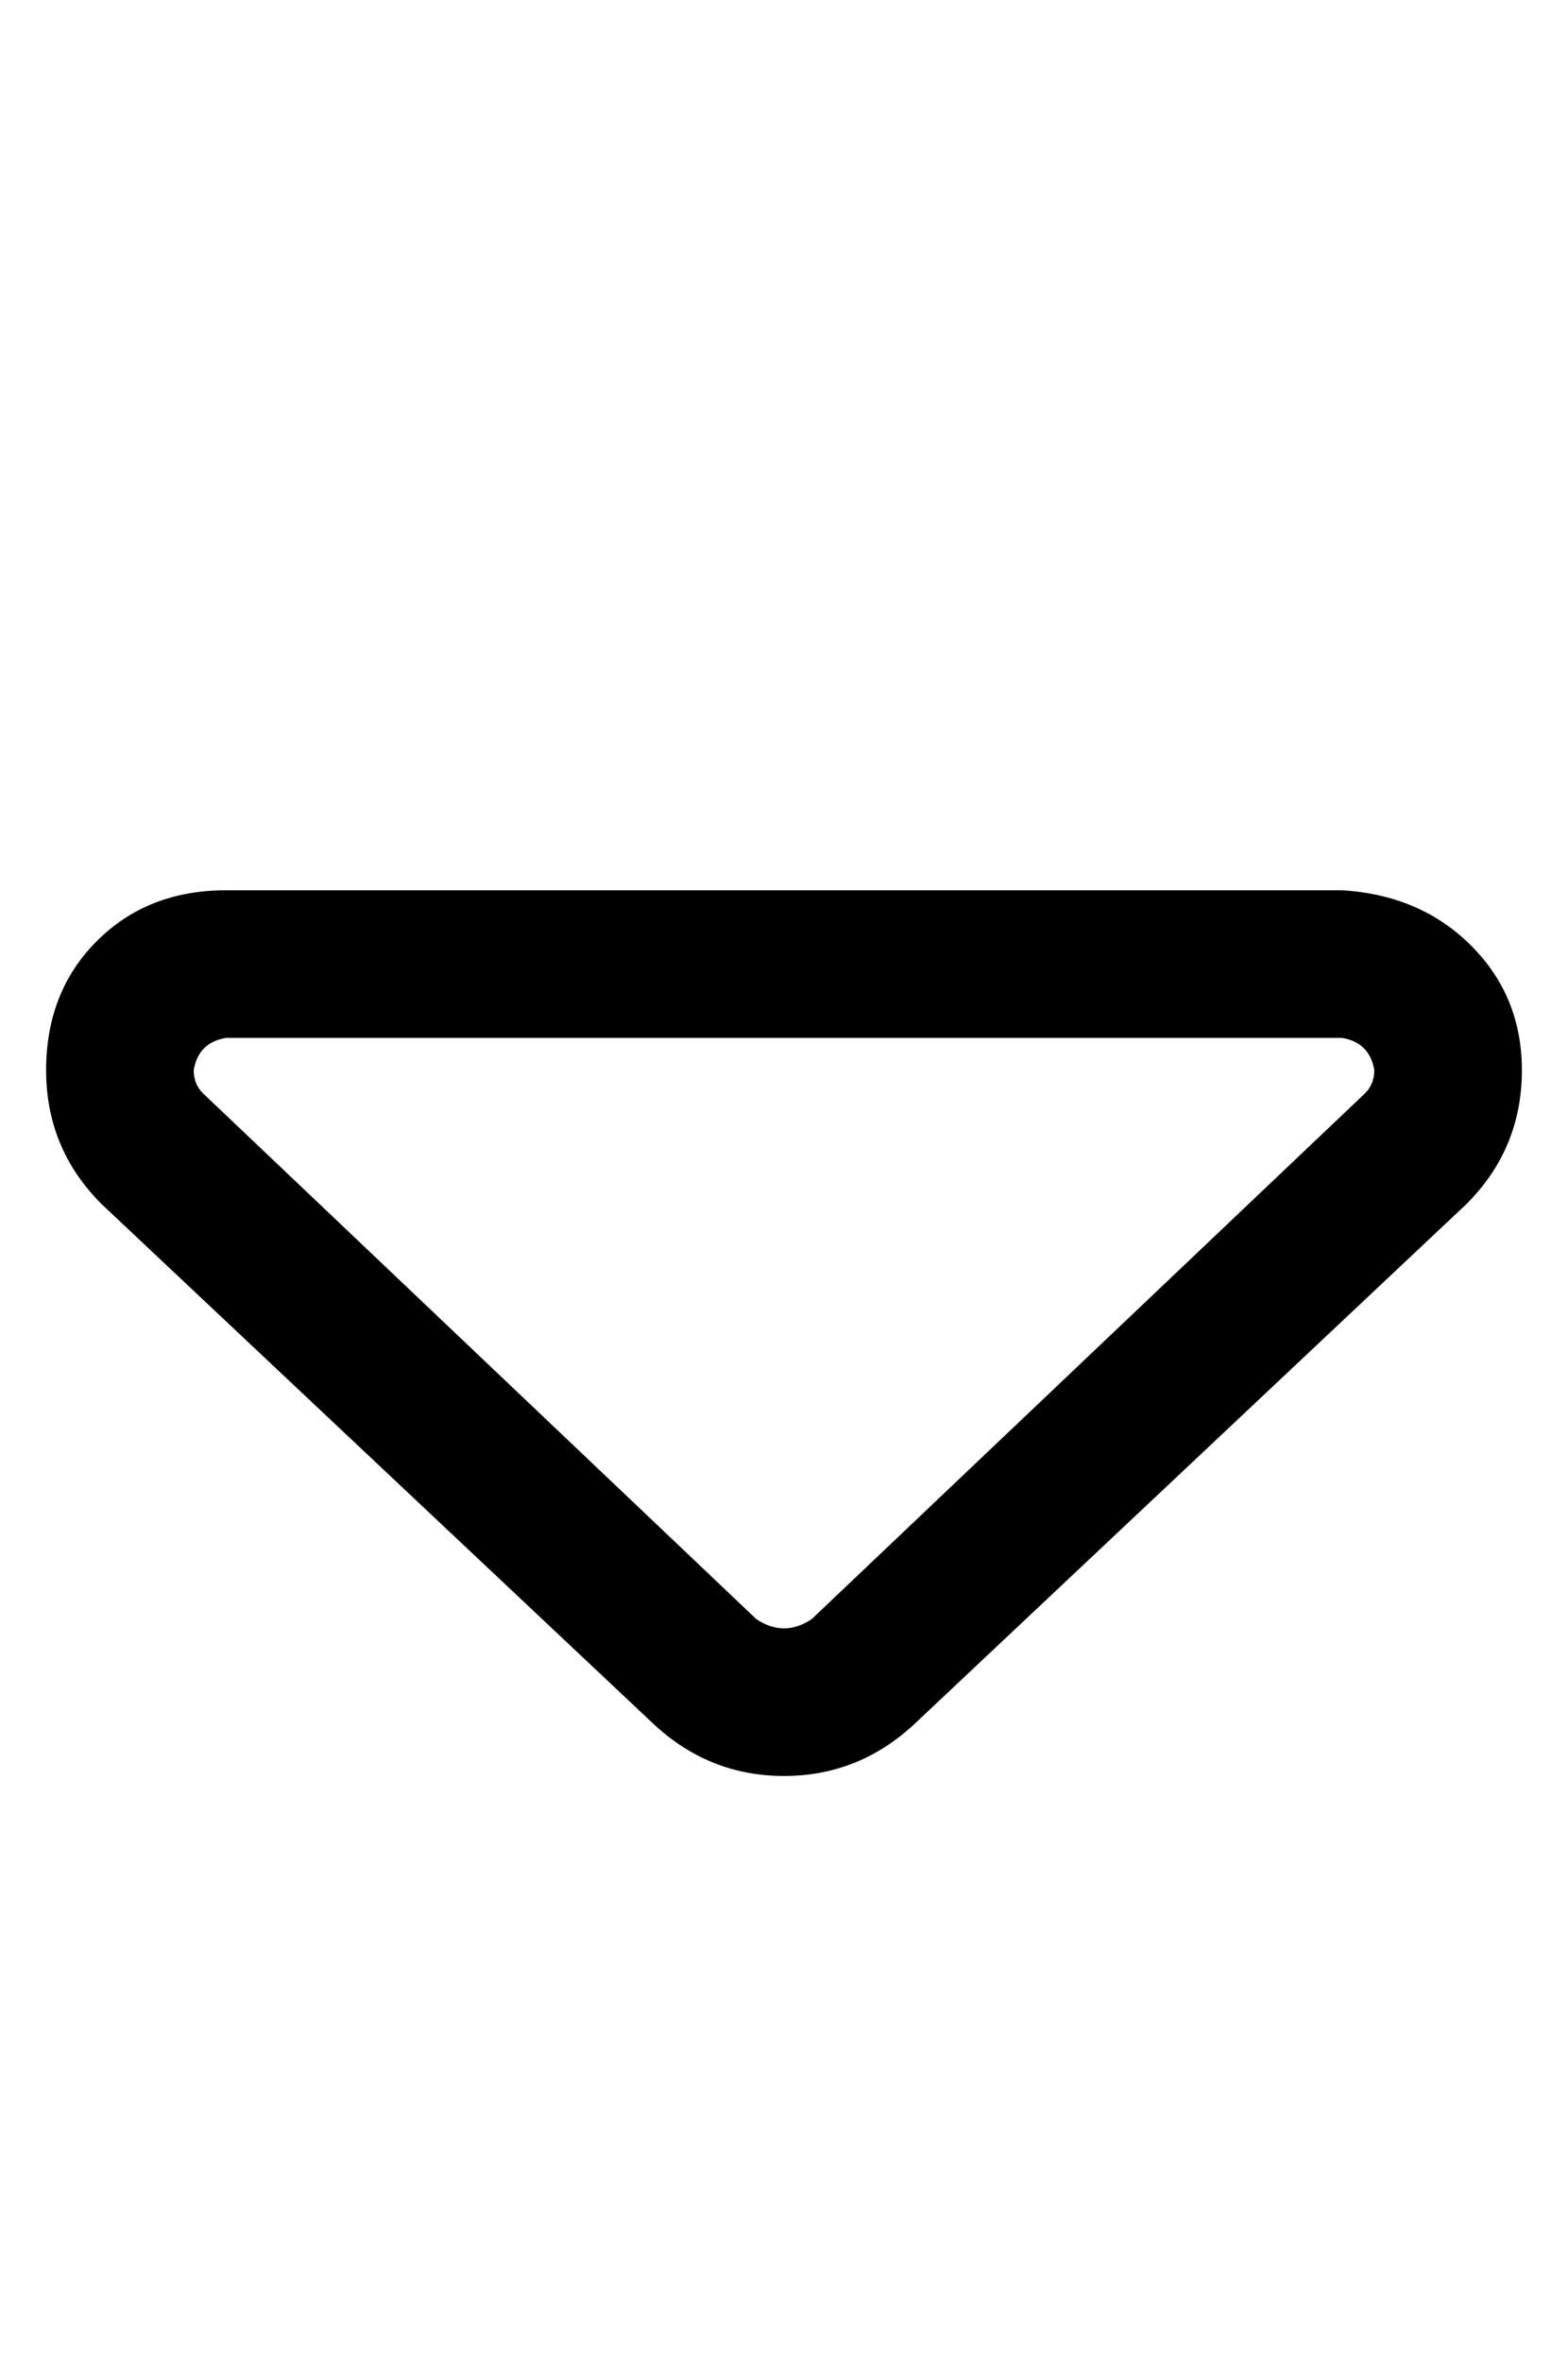 <?xml version="1.0" standalone="no"?>
<!DOCTYPE svg PUBLIC "-//W3C//DTD SVG 1.1//EN" "http://www.w3.org/Graphics/SVG/1.1/DTD/svg11.dtd" >
<svg xmlns="http://www.w3.org/2000/svg" xmlns:xlink="http://www.w3.org/1999/xlink" version="1.1" viewBox="-10 -40 340 512">
   <path fill="currentColor"
d="M166 311q-3 2 -6 2t-6 -2l-120 -114v0q-2 -2 -2 -5q1 -6 7 -7h242v0q6 1 7 7q0 3 -2 5l-120 114v0zM188 334l120 -113l-120 113l120 -113q12 -12 12 -29q0 -16 -11 -27t-28 -12h-242v0q-17 0 -28 11t-11 28t12 29l120 113v0q12 11 28 11t28 -11v0z" />
</svg>
